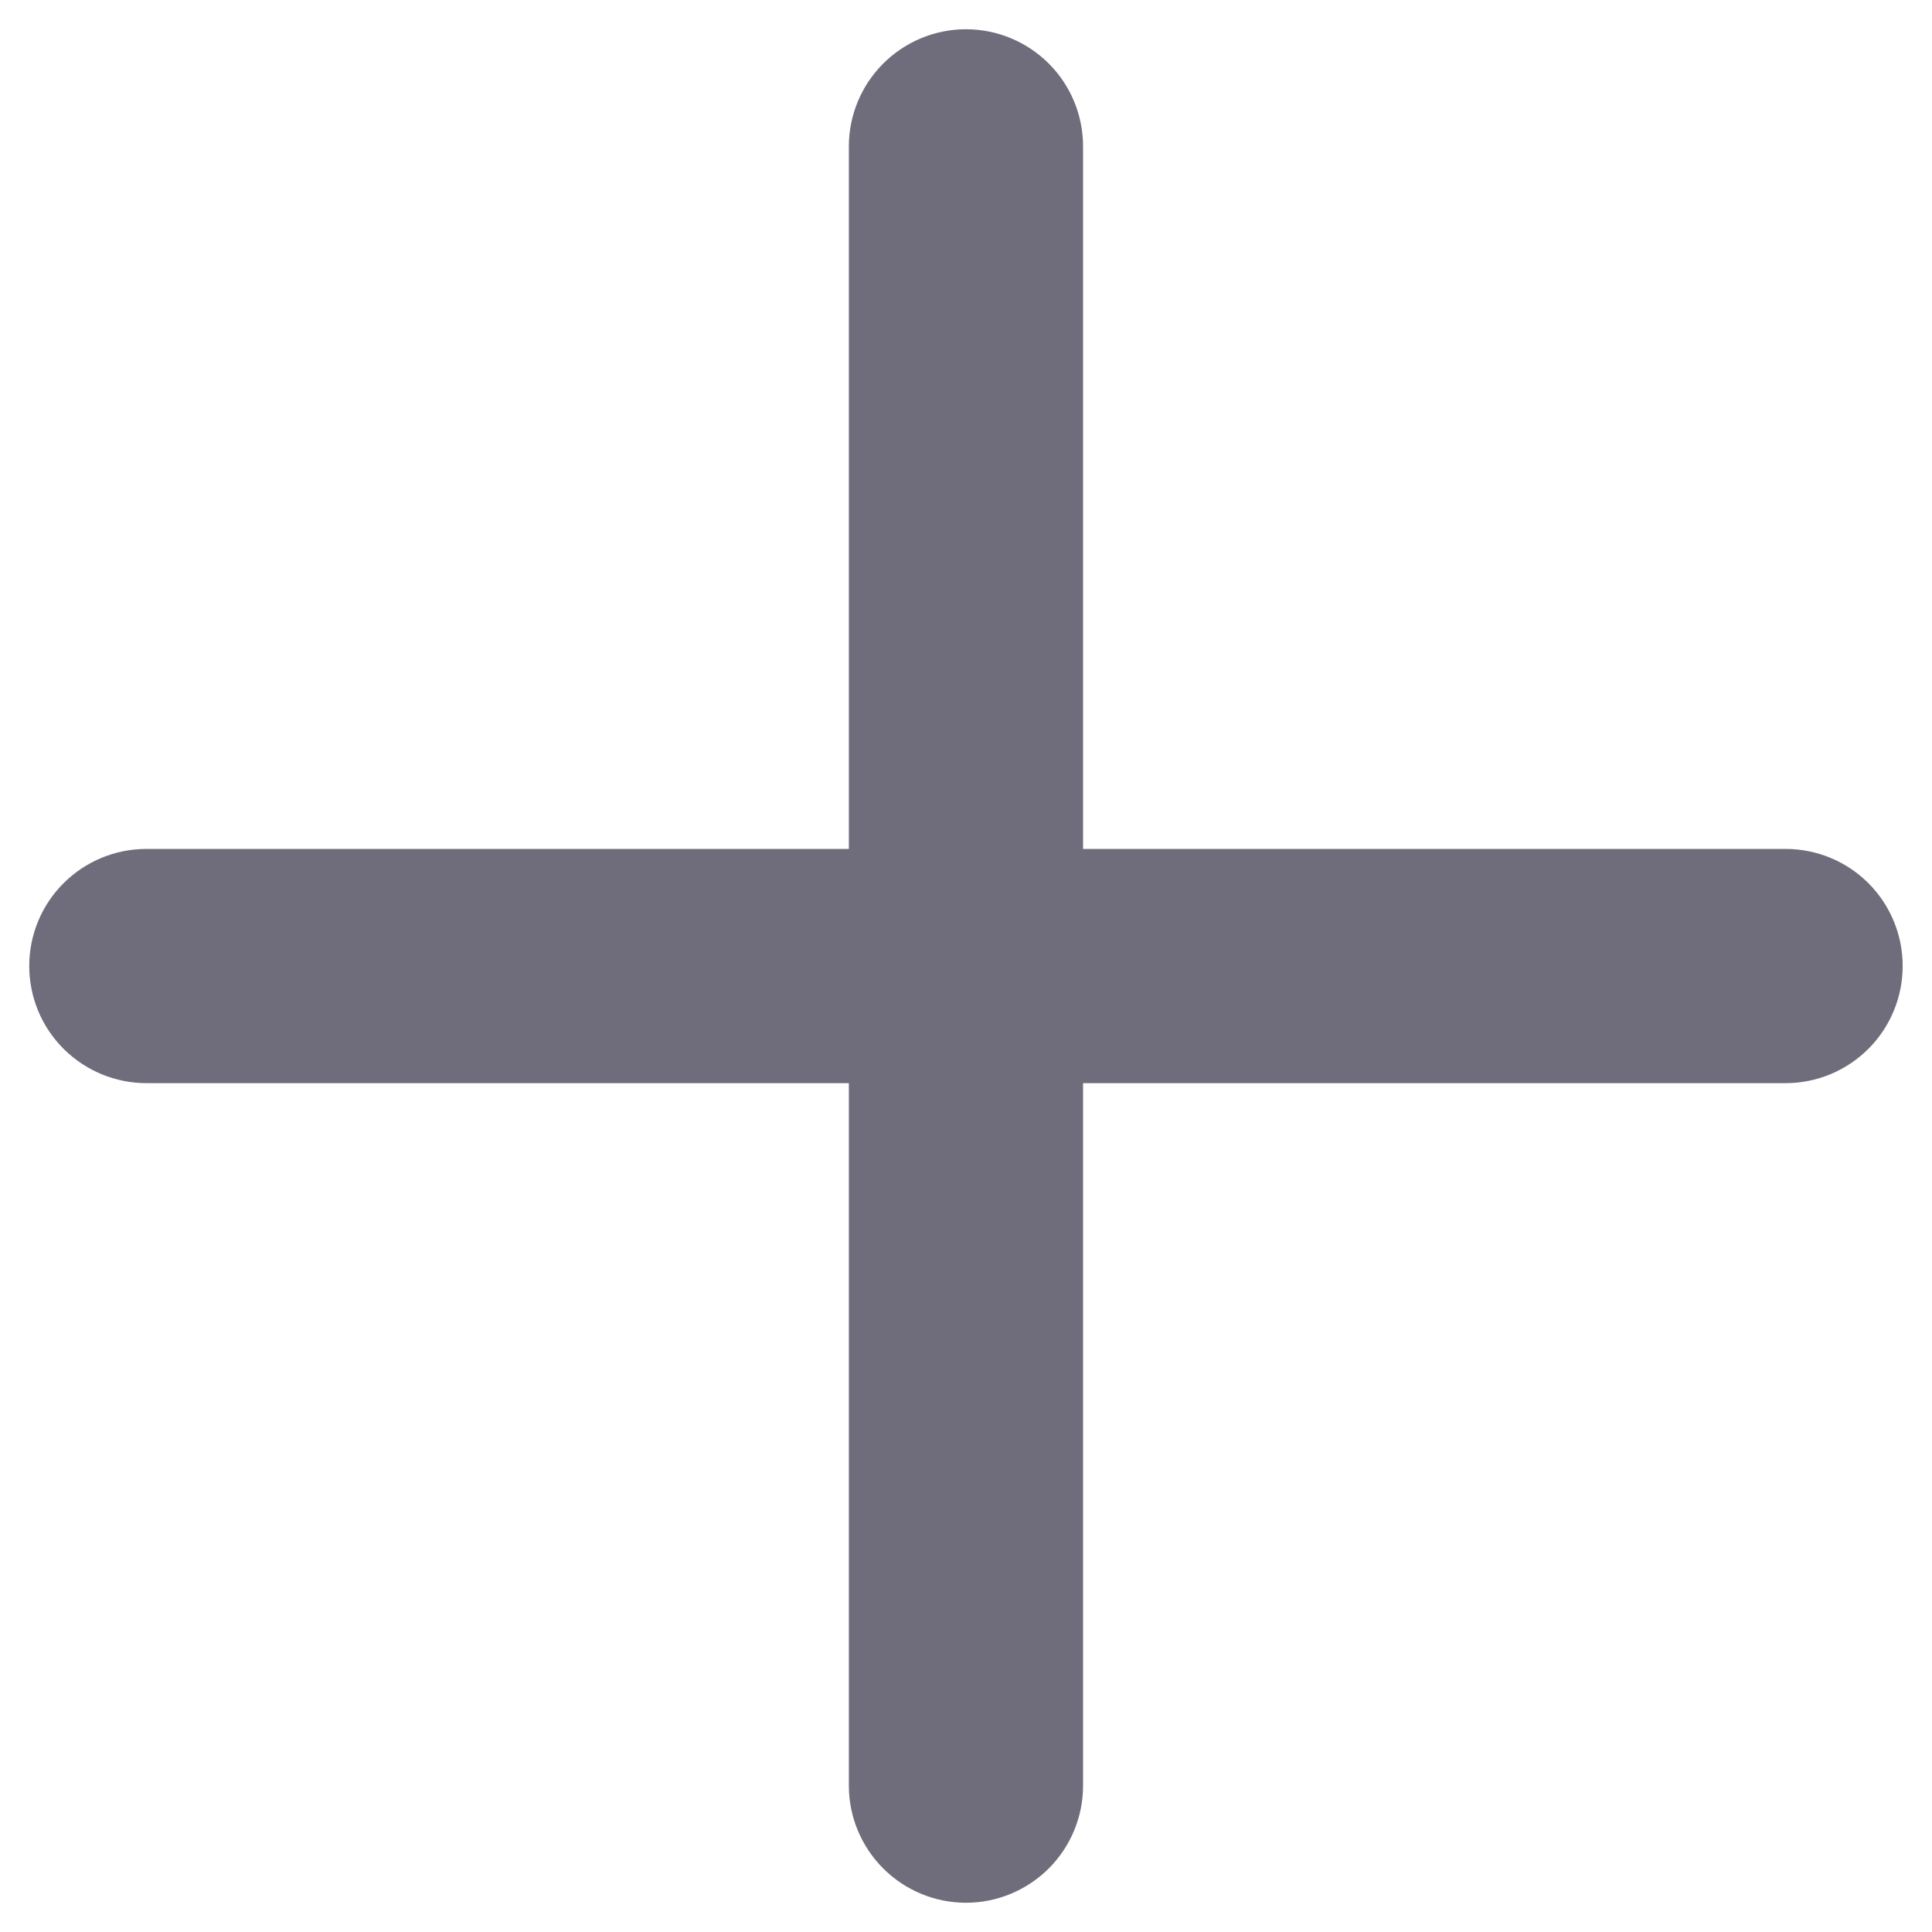 <svg width="22" height="22" viewBox="0 0 22 22" fill="none" xmlns="http://www.w3.org/2000/svg">
<path d="M20.333 9.667H12.333V1.667C12.333 1.313 12.193 0.974 11.943 0.724C11.692 0.474 11.353 0.333 11 0.333C10.646 0.333 10.307 0.474 10.057 0.724C9.807 0.974 9.666 1.313 9.666 1.667V9.667H1.666C1.313 9.667 0.974 9.807 0.724 10.057C0.473 10.307 0.333 10.646 0.333 11C0.333 11.354 0.473 11.693 0.724 11.943C0.974 12.193 1.313 12.334 1.666 12.334H9.666V20.334C9.666 20.687 9.807 21.026 10.057 21.276C10.307 21.526 10.646 21.667 11 21.667C11.353 21.667 11.692 21.526 11.943 21.276C12.193 21.026 12.333 20.687 12.333 20.334V12.334H20.333C20.687 12.334 21.026 12.193 21.276 11.943C21.526 11.693 21.666 11.354 21.666 11C21.666 10.646 21.526 10.307 21.276 10.057C21.026 9.807 20.687 9.667 20.333 9.667Z" fill="#6F6D7B"/>
</svg>
